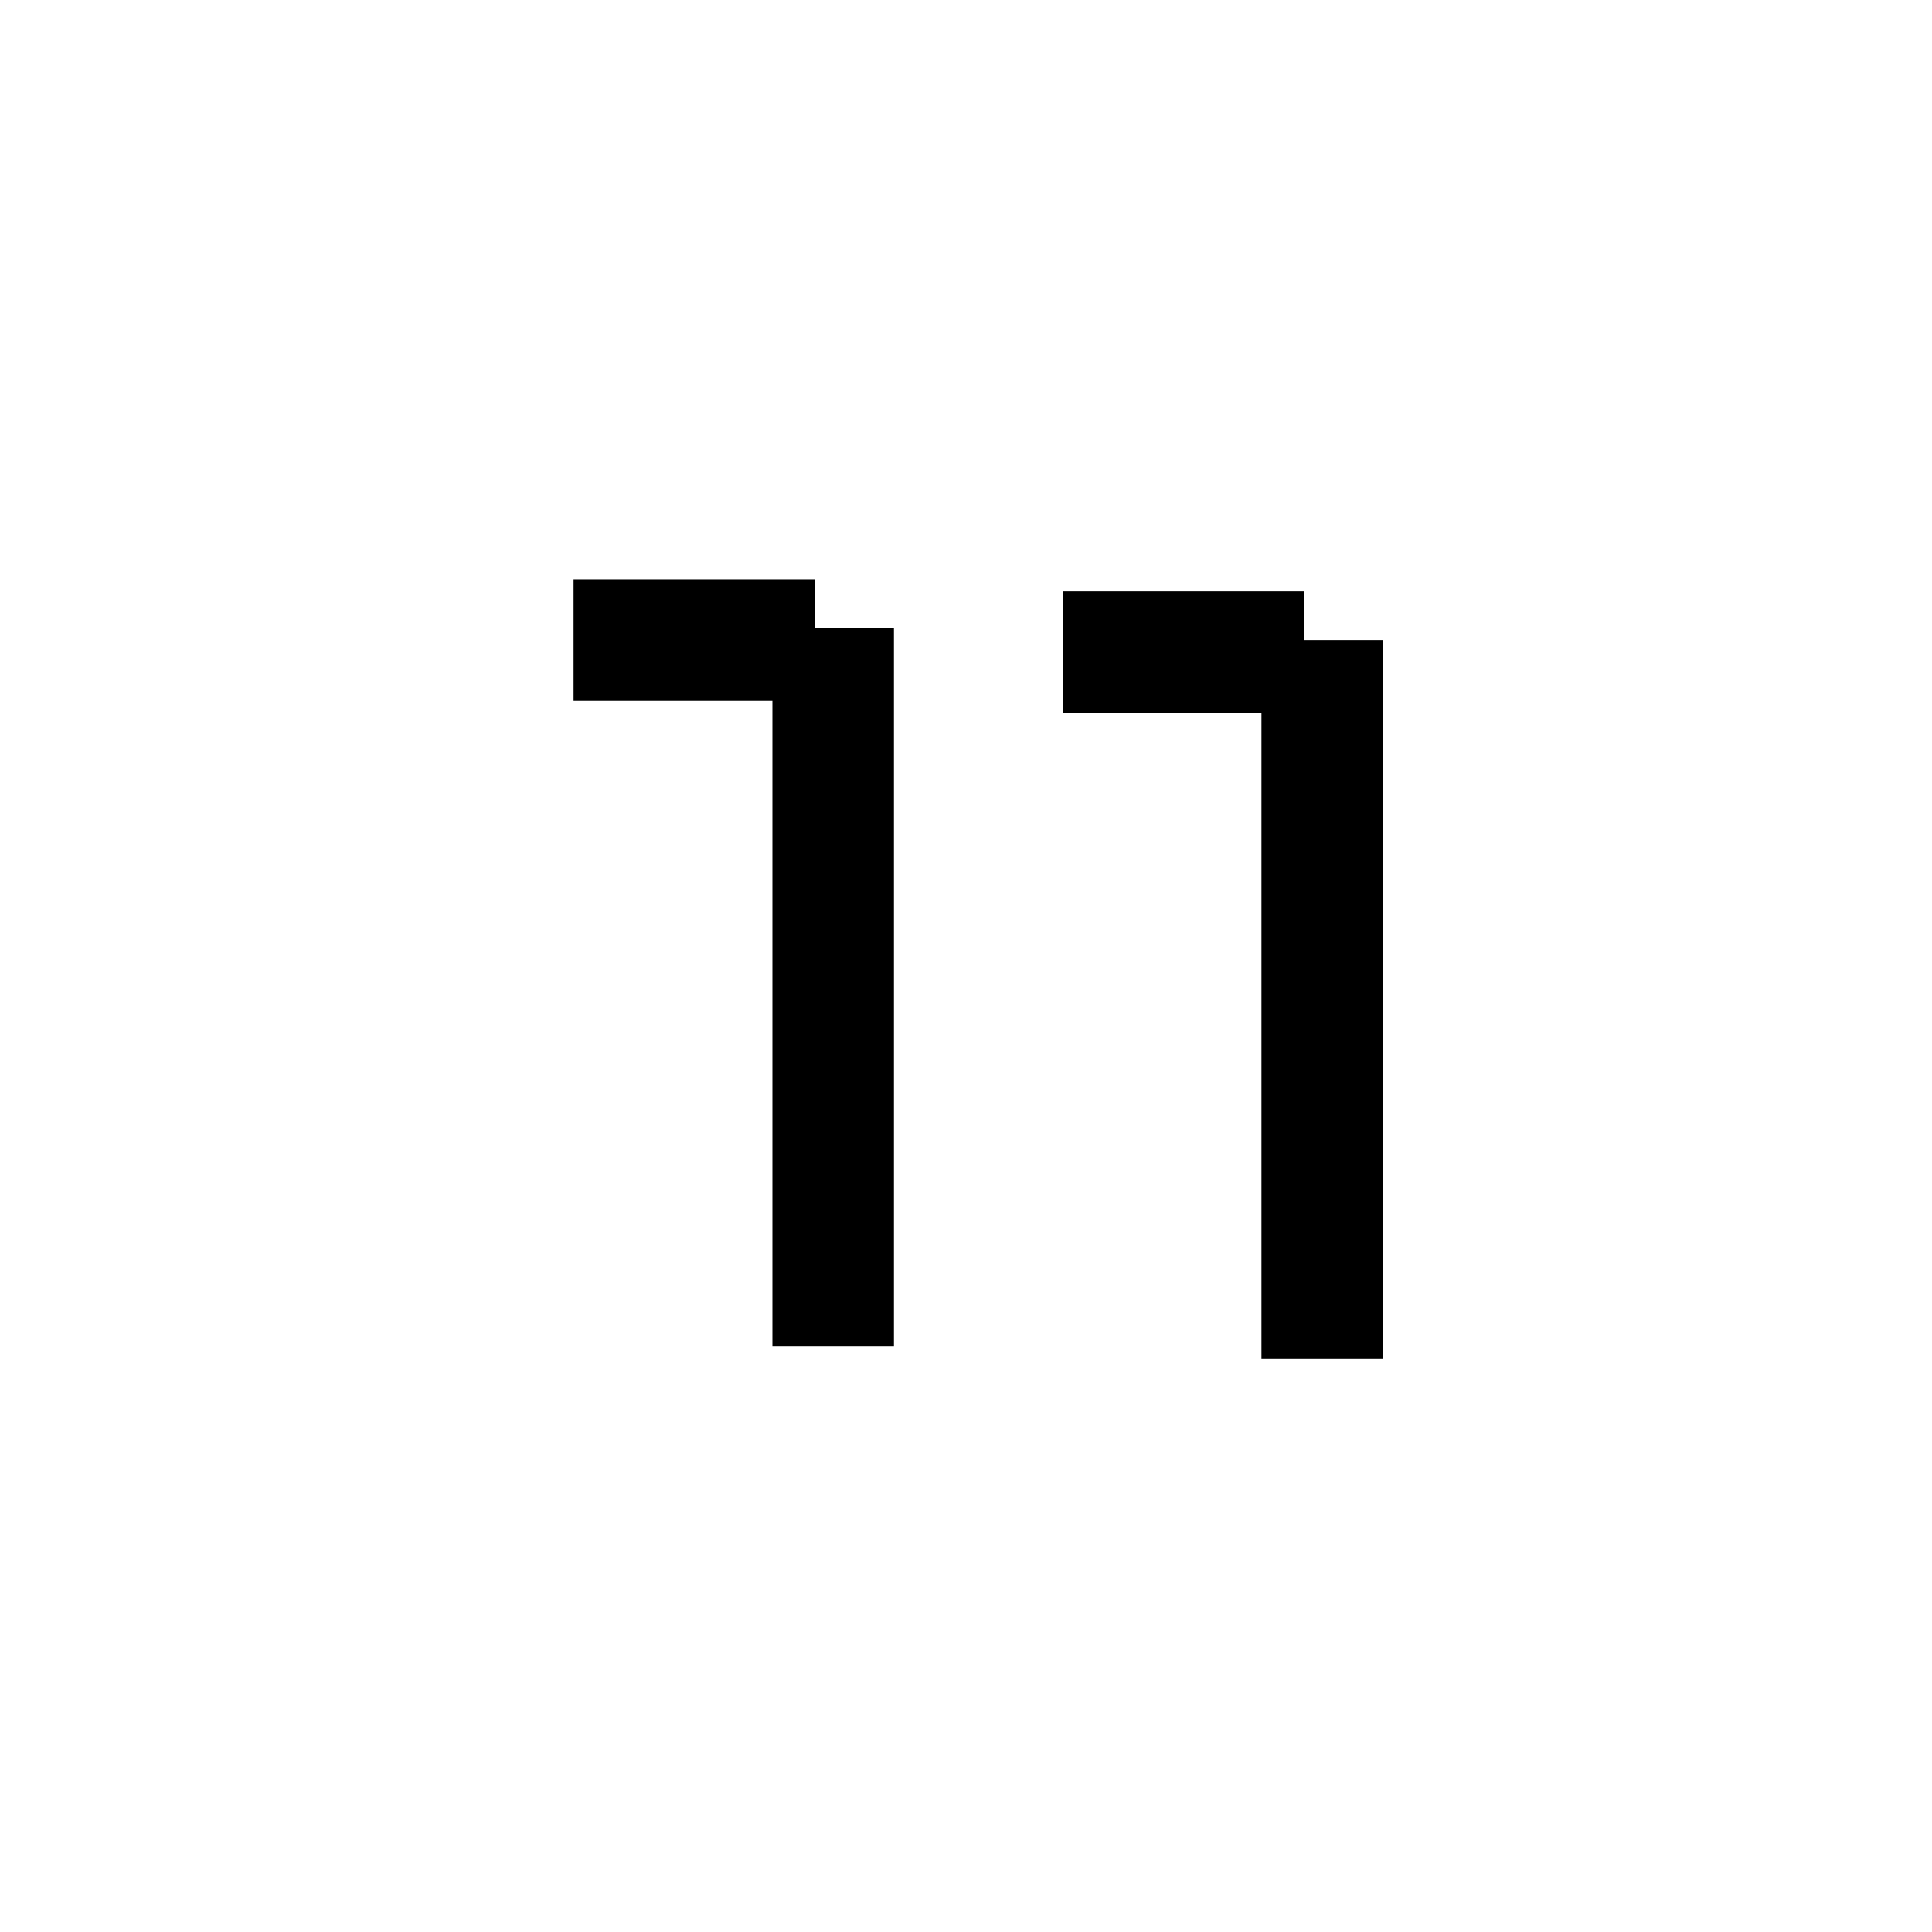 <?xml version="1.0" encoding="utf-8"?>
<!-- Generator: Adobe Illustrator 26.0.1, SVG Export Plug-In . SVG Version: 6.00 Build 0)  -->
<svg version="1.1" xmlns="http://www.w3.org/2000/svg" xmlns:xlink="http://www.w3.org/1999/xlink" x="0px" y="0px"
	 viewBox="0 0 32 32" style="enable-background:new 0 0 32 32;" xml:space="preserve">
<style type="text/css">
	.st0{display:none;}
	.st1{display:inline;}
	.st2{fill:#D8D8D8;}
	.st3{stroke:#000000;stroke-width:2.013;stroke-linejoin:round;stroke-miterlimit:10;}
</style>
<g id="Camada_1" class="st0">
	<g class="st1">
		<rect x="-21.5" y="-290.5" class="st2" width="124" height="862"/>
		<path d="M102-290v861H-21v-861H102 M103-291H-22v863h125V-291L103-291z"/>
	</g>
</g>
<g id="Camada_2">
	<g>
		<line class="st3" x1="13.5" y1="10.6" x2="9.5" y2="10.6"/>
		<line class="st3" x1="13.8" y1="10.4" x2="13.8" y2="22.3"/>
		<line class="st3" x1="21.6" y1="10.8" x2="17.6" y2="10.8"/>
		<line class="st3" x1="21.9" y1="10.6" x2="21.9" y2="22.5"/>
	</g>
</g>
</svg>
